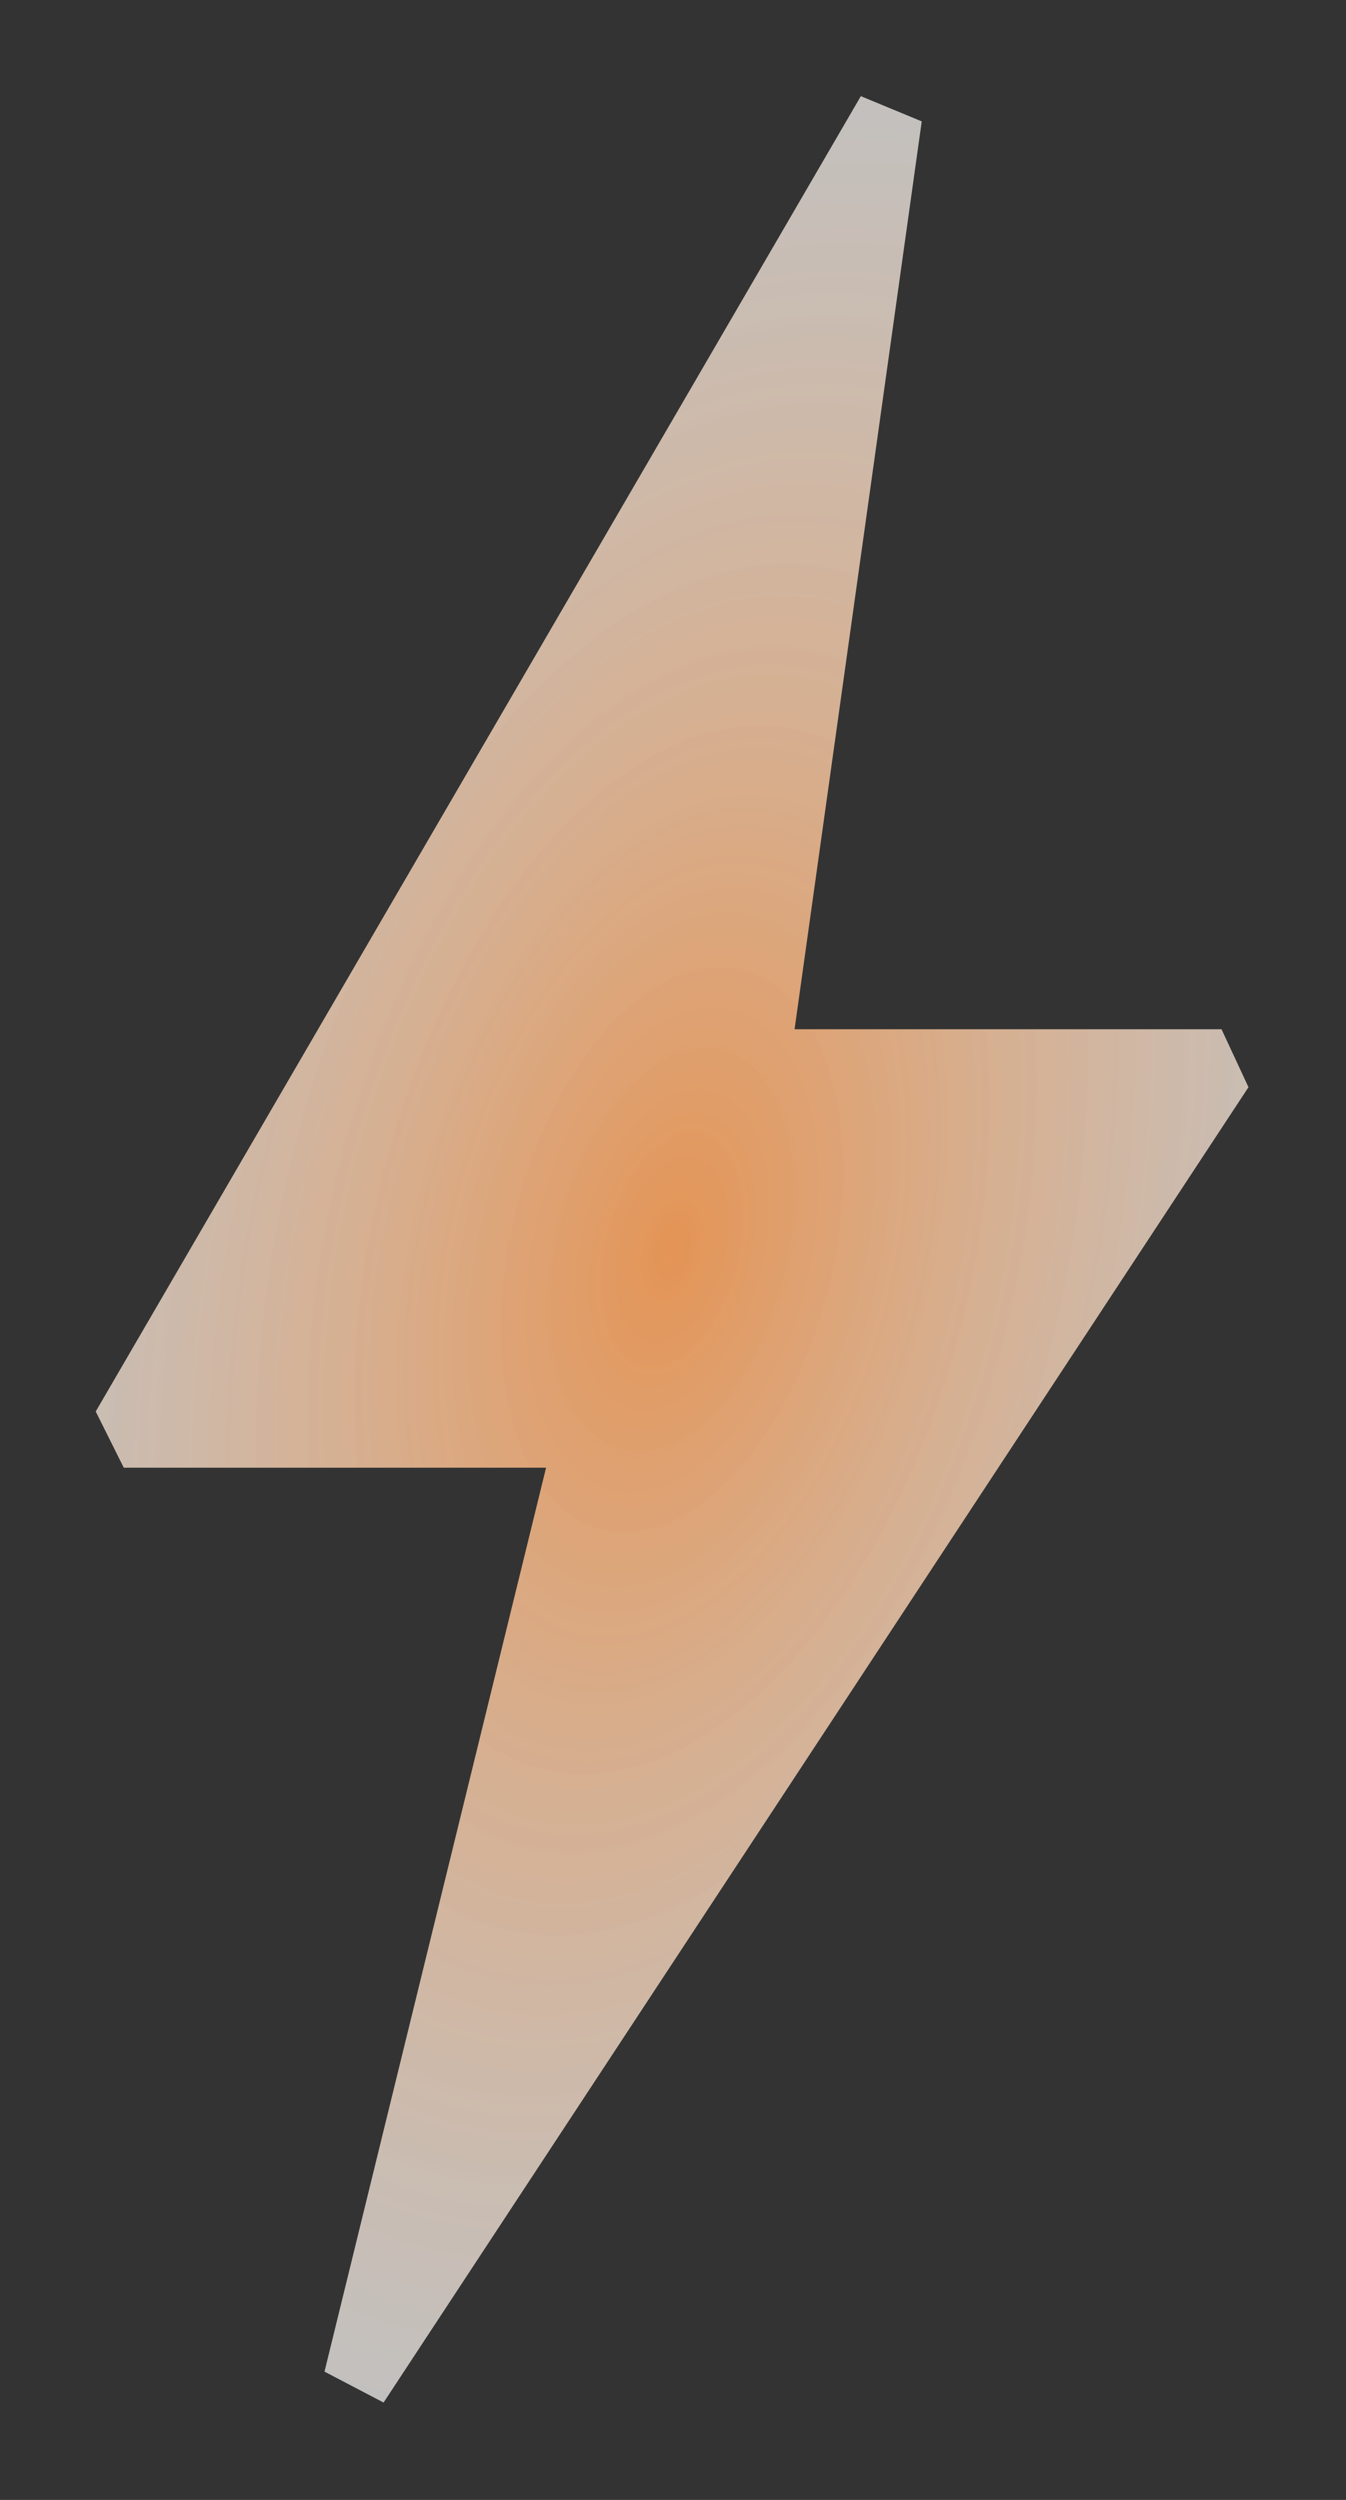 <?xml version="1.0" encoding="UTF-8" standalone="no"?>
<!-- Created with Inkscape (http://www.inkscape.org/) -->

<svg
   xmlns:dc="http://purl.org/dc/elements/1.1/"
   xmlns:cc="http://creativecommons.org/ns#"
   xmlns:rdf="http://www.w3.org/1999/02/22-rdf-syntax-ns#"
   xmlns:svg="http://www.w3.org/2000/svg"
   xmlns="http://www.w3.org/2000/svg"
   xmlns:xlink="http://www.w3.org/1999/xlink"
   xmlns:sodipodi="http://sodipodi.sourceforge.net/DTD/sodipodi-0.dtd"
   xmlns:inkscape="http://www.inkscape.org/namespaces/inkscape"
   width="14.933"
   height="27.733"
   viewBox="0 0 14 26"
   id="svg2"
   version="1.1"
   inkscape:version="0.92.1 r"
   sodipodi:docname="ping-4.svg">
  <rect x="0" y="0" width="14" height="26" fill="#333333" stroke="none"/>
  <defs
     id="defs4">
    <linearGradient
       inkscape:collect="always"
       id="linearGradient4228">
      <stop
         style="stop-color:#e49455;stop-opacity:1"
         offset="0"
         id="stop4230" />
      <stop
         style="stop-color:#fcfcfc;stop-opacity:0.706"
         offset="1"
         id="stop4232" />
    </linearGradient>
    <radialGradient
       inkscape:collect="always"
       xlink:href="#linearGradient4228"
       id="radialGradient4234"
       cx="31.562"
       cy="31.562"
       fx="31.562"
       fy="31.562"
       r="17.326"
       gradientTransform="matrix(1.159,0.264,-0.518,1.888,11.33,-36.351)"
       gradientUnits="userSpaceOnUse" />
  </defs>
  <sodipodi:namedview
     id="base"
     pagecolor="#ffffff"
     bordercolor="#666666"
     borderopacity="1.0"
     inkscape:pageopacity="0.0"
     inkscape:pageshadow="2"
     inkscape:zoom="31.678384"
     inkscape:cx="-6.384816"
     inkscape:cy="4.4298174"
     inkscape:document-units="px"
     inkscape:current-layer="layer1"
     showgrid="false"
     units="px"
     inkscape:showpageshadow="false"
     inkscape:window-width="3840"
     inkscape:window-height="2040"
     inkscape:window-x="0"
     inkscape:window-y="64"
     inkscape:window-maximized="1" />
  <g
     inkscape:label="Layer 1"
     inkscape:groupmode="layer"
     id="layer1"
     transform="translate(0,-1026.362)">
    <g
       id="g4208"
       transform="matrix(0.346,0,0,0.38,-3.93,1027.362)"
       style="fill:url(#radialGradient4234);fill-opacity:1;stroke:none">
      <g
         id="g4166"
         style="fill:url(#radialGradient4234);fill-opacity:1;stroke:none">
        <g
           id="g4168"
           style="fill:url(#radialGradient4234);fill-opacity:1;stroke:none">
          <path
             id="path4170"
             d="m 37.236,0 -23,36 0.843,1.538 h 12.695 l -6.661,24.74 1.776,0.846 26,-36 -0.81,-1.586 H 35.244 L 39.067,0.69 Z"
             inkscape:connector-curvature="0"
             style="fill:url(#radialGradient4234);fill-opacity:1;stroke:none"
             sodipodi:nodetypes="ccccccccccc" />
        </g>
      </g>
      <g
         id="g4172"
         style="fill:url(#radialGradient4234);fill-opacity:1;stroke:none" />
      <g
         id="g4174"
         style="fill:url(#radialGradient4234);fill-opacity:1;stroke:none" />
      <g
         id="g4176"
         style="fill:url(#radialGradient4234);fill-opacity:1;stroke:none" />
      <g
         id="g4178"
         style="fill:url(#radialGradient4234);fill-opacity:1;stroke:none" />
      <g
         id="g4180"
         style="fill:url(#radialGradient4234);fill-opacity:1;stroke:none" />
      <g
         id="g4182"
         style="fill:url(#radialGradient4234);fill-opacity:1;stroke:none" />
      <g
         id="g4184"
         style="fill:url(#radialGradient4234);fill-opacity:1;stroke:none" />
      <g
         id="g4186"
         style="fill:url(#radialGradient4234);fill-opacity:1;stroke:none" />
      <g
         id="g4188"
         style="fill:url(#radialGradient4234);fill-opacity:1;stroke:none" />
      <g
         id="g4190"
         style="fill:url(#radialGradient4234);fill-opacity:1;stroke:none" />
      <g
         id="g4192"
         style="fill:url(#radialGradient4234);fill-opacity:1;stroke:none" />
      <g
         id="g4194"
         style="fill:url(#radialGradient4234);fill-opacity:1;stroke:none" />
      <g
         id="g4196"
         style="fill:url(#radialGradient4234);fill-opacity:1;stroke:none" />
      <g
         id="g4198"
         style="fill:url(#radialGradient4234);fill-opacity:1;stroke:none" />
      <g
         id="g4200"
         style="fill:url(#radialGradient4234);fill-opacity:1;stroke:none" />
    </g>
  </g>
</svg>
